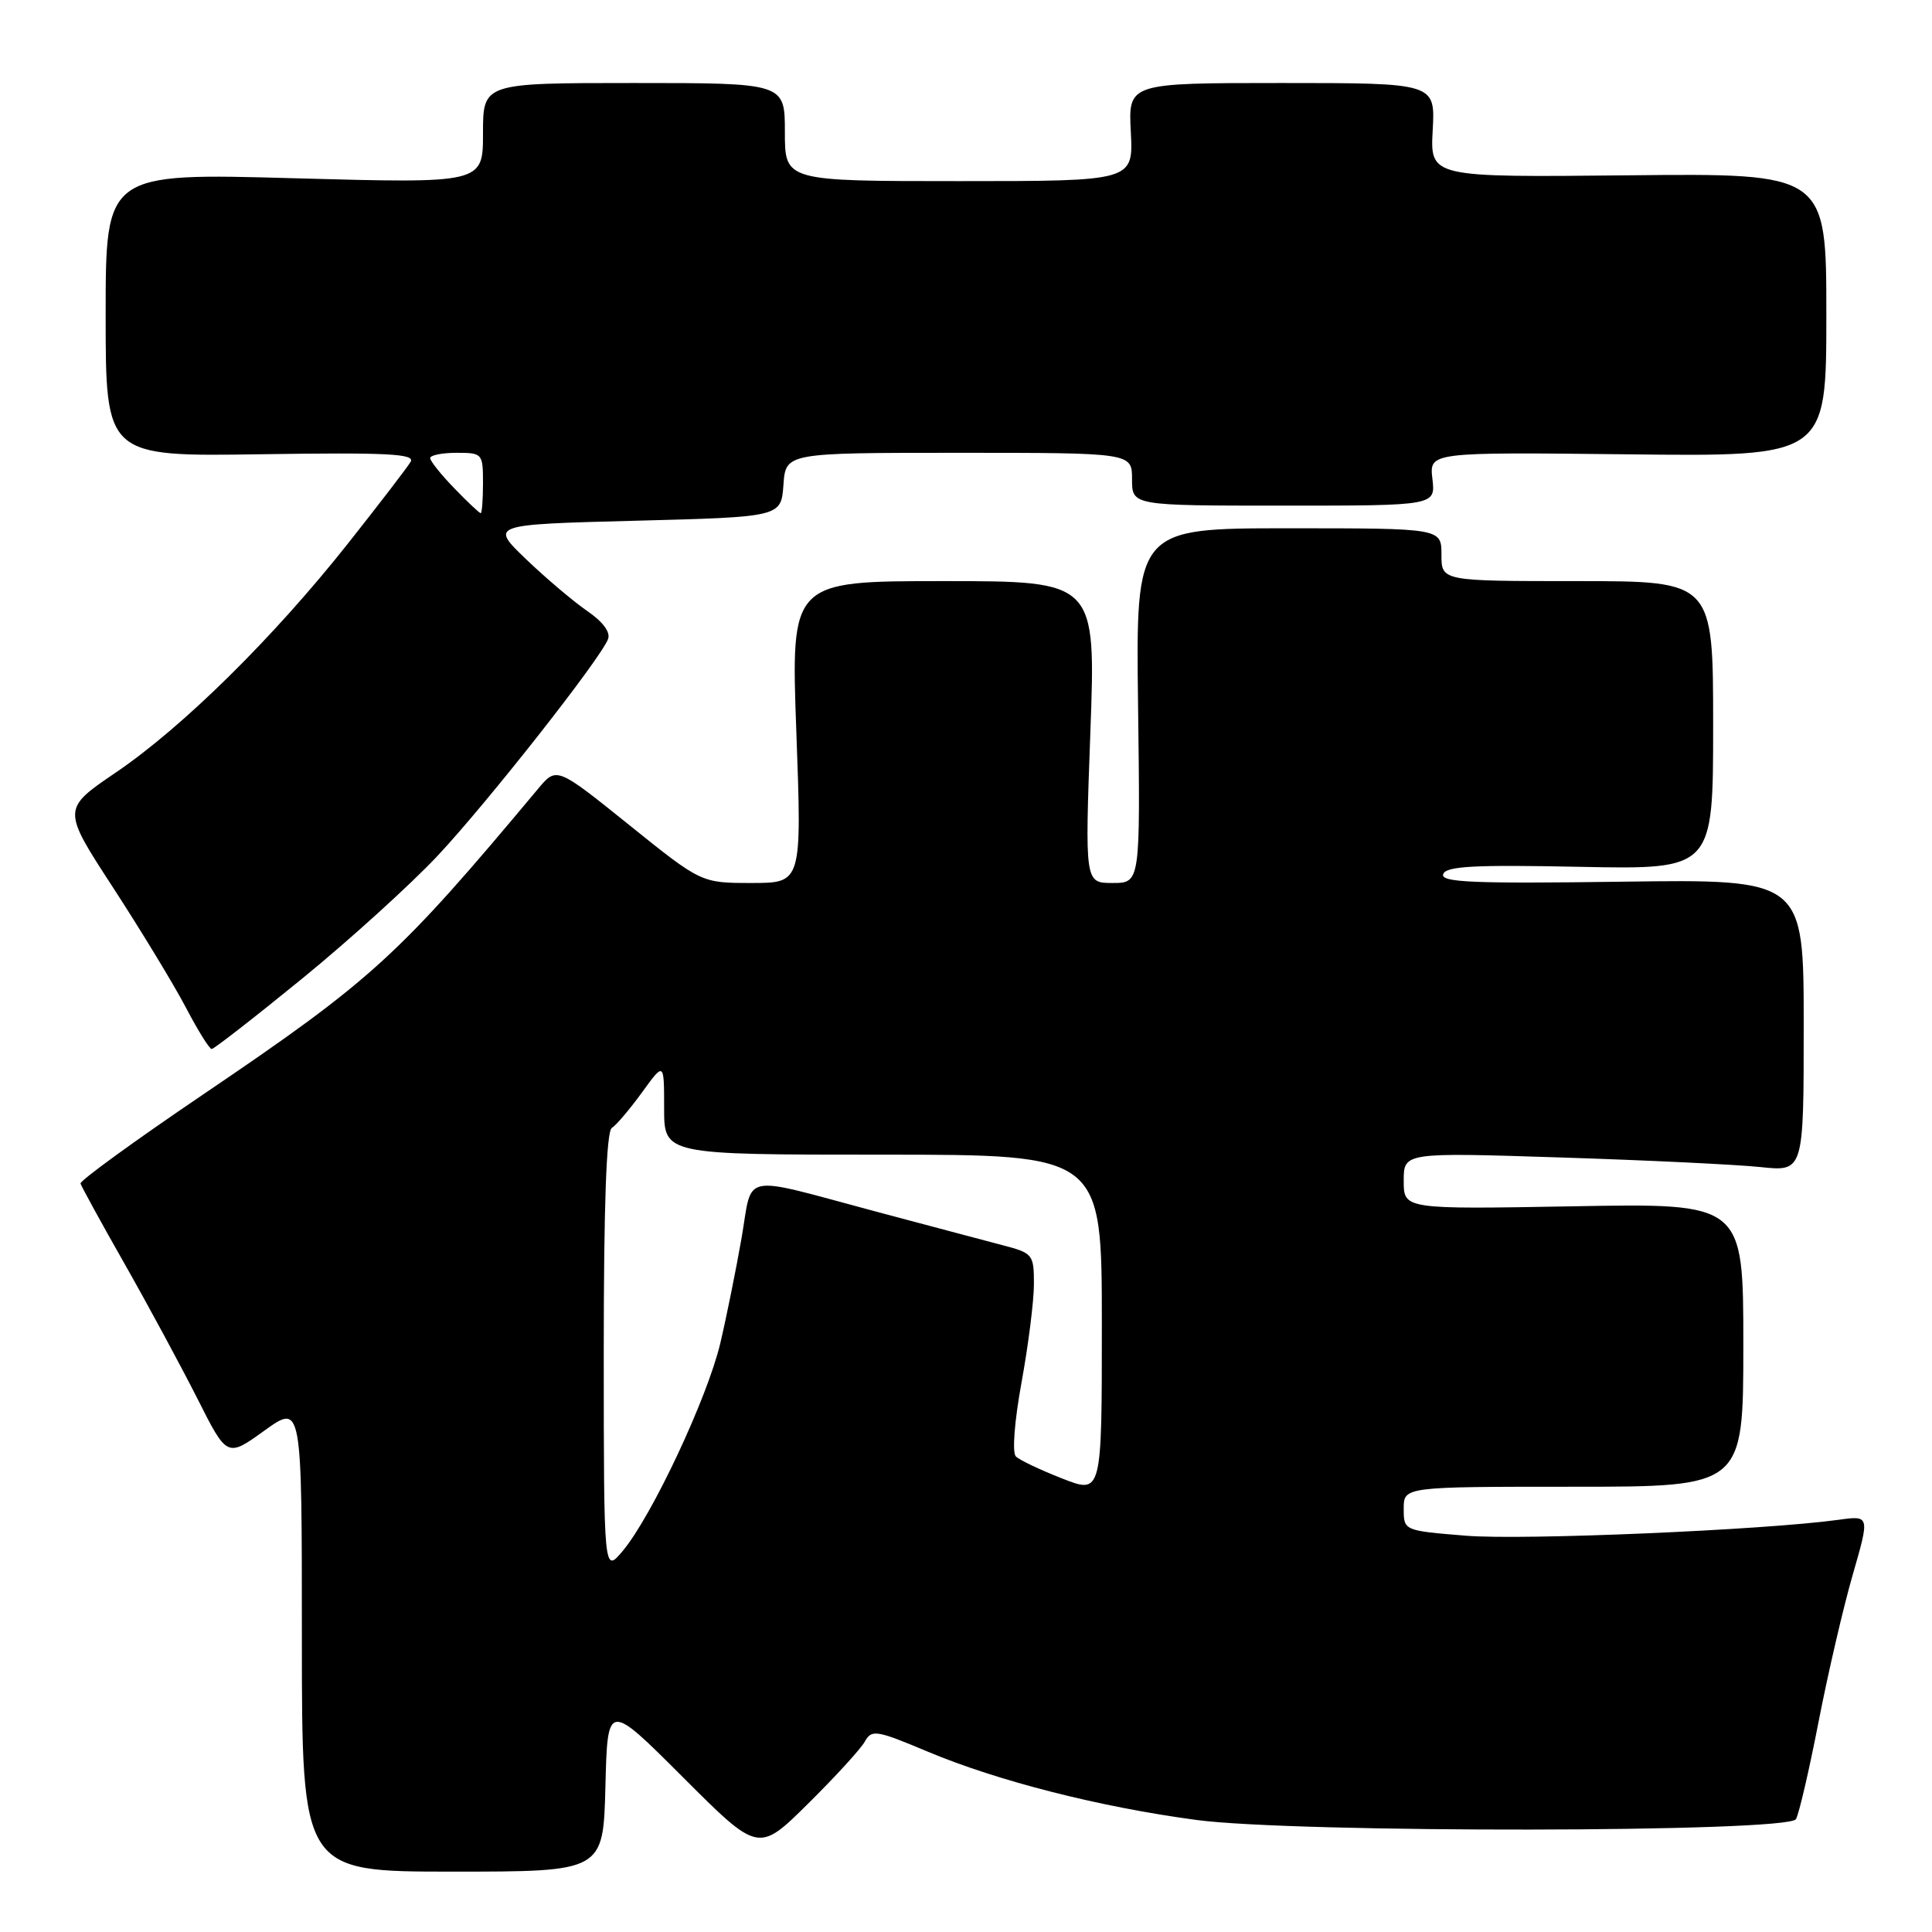 <?xml version="1.0" encoding="UTF-8" standalone="no"?>
<!DOCTYPE svg PUBLIC "-//W3C//DTD SVG 1.1//EN" "http://www.w3.org/Graphics/SVG/1.1/DTD/svg11.dtd" >
<svg xmlns="http://www.w3.org/2000/svg" xmlns:xlink="http://www.w3.org/1999/xlink" version="1.1" viewBox="0 0 256 256">
 <g >
 <path fill="currentColor"
d=" M 80.22 236.75 C 80.50 225.50 80.50 225.50 90.50 235.50 C 100.50 245.50 100.50 245.50 107.07 239.00 C 110.68 235.43 114.07 231.72 114.60 230.76 C 115.50 229.14 116.12 229.24 122.90 232.09 C 132.18 235.99 145.67 239.43 158.50 241.15 C 171.54 242.91 236.87 242.83 237.97 241.05 C 238.36 240.41 239.71 234.63 240.96 228.19 C 242.21 221.76 244.25 212.97 245.50 208.65 C 247.76 200.81 247.76 200.81 243.63 201.38 C 233.79 202.74 201.80 204.11 194.25 203.49 C 186.00 202.82 186.00 202.82 186.00 199.91 C 186.00 197.00 186.00 197.00 208.50 197.00 C 231.00 197.00 231.00 197.00 231.00 178.22 C 231.00 159.43 231.00 159.43 208.50 159.84 C 186.00 160.24 186.00 160.24 186.00 156.47 C 186.00 152.70 186.00 152.70 206.75 153.37 C 218.16 153.73 230.09 154.31 233.25 154.64 C 239.00 155.25 239.00 155.25 239.00 135.87 C 239.00 116.50 239.00 116.50 214.89 116.83 C 195.16 117.10 190.86 116.92 191.23 115.83 C 191.60 114.77 195.30 114.57 209.35 114.86 C 227.00 115.21 227.00 115.21 227.00 96.11 C 227.00 77.00 227.00 77.00 209.00 77.00 C 191.00 77.00 191.00 77.00 191.00 73.50 C 191.00 70.00 191.00 70.00 170.75 70.00 C 150.50 70.00 150.50 70.00 150.80 93.50 C 151.10 117.00 151.10 117.00 147.42 117.00 C 143.75 117.00 143.75 117.00 144.48 97.00 C 145.21 77.00 145.21 77.00 125.00 77.00 C 104.79 77.00 104.79 77.00 105.52 97.00 C 106.25 117.00 106.25 117.00 99.59 117.00 C 92.92 117.00 92.92 117.00 83.34 109.29 C 73.75 101.58 73.75 101.58 71.28 104.54 C 52.71 126.77 49.40 129.79 26.83 145.08 C 17.85 151.16 10.58 156.45 10.67 156.82 C 10.77 157.19 13.40 162.00 16.53 167.50 C 19.65 173.00 23.98 181.02 26.15 185.31 C 30.09 193.13 30.09 193.13 35.04 189.56 C 40.00 186.00 40.00 186.00 40.00 217.00 C 40.00 248.00 40.00 248.00 59.97 248.00 C 79.93 248.00 79.93 248.00 80.22 236.75 Z  M 40.05 129.66 C 46.35 124.52 54.42 117.19 58.00 113.38 C 64.62 106.31 79.56 87.32 80.57 84.68 C 80.92 83.77 79.88 82.38 77.81 80.96 C 75.99 79.71 72.34 76.62 69.71 74.10 C 64.92 69.50 64.92 69.50 84.21 69.00 C 103.50 68.50 103.50 68.50 103.81 64.25 C 104.11 60.00 104.11 60.00 127.06 60.00 C 150.00 60.00 150.00 60.00 150.00 63.50 C 150.00 67.00 150.00 67.00 170.11 67.00 C 190.22 67.00 190.22 67.00 189.80 63.45 C 189.39 59.91 189.39 59.91 215.70 60.20 C 242.00 60.50 242.00 60.50 242.00 41.73 C 242.00 22.96 242.00 22.96 215.75 23.23 C 189.50 23.50 189.50 23.50 189.84 17.25 C 190.18 11.00 190.18 11.00 169.84 11.00 C 149.50 11.00 149.50 11.00 149.84 17.50 C 150.17 24.00 150.17 24.00 127.09 24.00 C 104.00 24.00 104.00 24.00 104.00 17.50 C 104.00 11.00 104.00 11.00 84.00 11.00 C 64.00 11.00 64.00 11.00 64.00 17.66 C 64.00 24.31 64.00 24.31 39.00 23.62 C 14.00 22.92 14.00 22.92 14.00 41.71 C 14.00 60.50 14.00 60.50 34.59 60.19 C 51.35 59.94 55.04 60.13 54.41 61.19 C 53.99 61.91 50.25 66.78 46.12 72.00 C 36.26 84.46 24.22 96.34 15.35 102.36 C 8.21 107.21 8.21 107.21 15.01 117.65 C 18.74 123.39 23.08 130.54 24.65 133.54 C 26.22 136.54 27.75 139.00 28.05 139.00 C 28.35 139.00 33.75 134.80 40.05 129.66 Z  M 80.00 179.31 C 80.00 159.72 80.35 149.90 81.07 149.46 C 81.65 149.10 83.45 146.98 85.07 144.75 C 88.00 140.70 88.00 140.70 88.00 146.85 C 88.00 153.00 88.00 153.00 117.00 153.00 C 146.00 153.00 146.00 153.00 146.00 175.49 C 146.00 197.97 146.00 197.97 140.75 195.91 C 137.86 194.78 135.10 193.47 134.61 192.99 C 134.10 192.49 134.41 188.38 135.36 183.17 C 136.26 178.24 137.00 172.38 137.00 170.15 C 137.00 166.20 136.87 166.04 132.75 164.97 C 130.41 164.36 122.88 162.35 116.00 160.52 C 97.85 155.67 99.77 155.29 98.27 164.00 C 97.55 168.12 96.28 174.43 95.44 178.00 C 93.72 185.25 86.38 200.89 82.52 205.50 C 80.01 208.50 80.01 208.50 80.00 179.31 Z  M 60.20 64.70 C 58.44 62.89 57.00 61.09 57.00 60.70 C 57.00 60.32 58.58 60.00 60.50 60.00 C 63.92 60.00 64.00 60.10 64.00 64.00 C 64.00 66.20 63.86 68.00 63.70 68.00 C 63.53 68.00 61.95 66.52 60.20 64.70 Z "/>
</g>
</svg>
